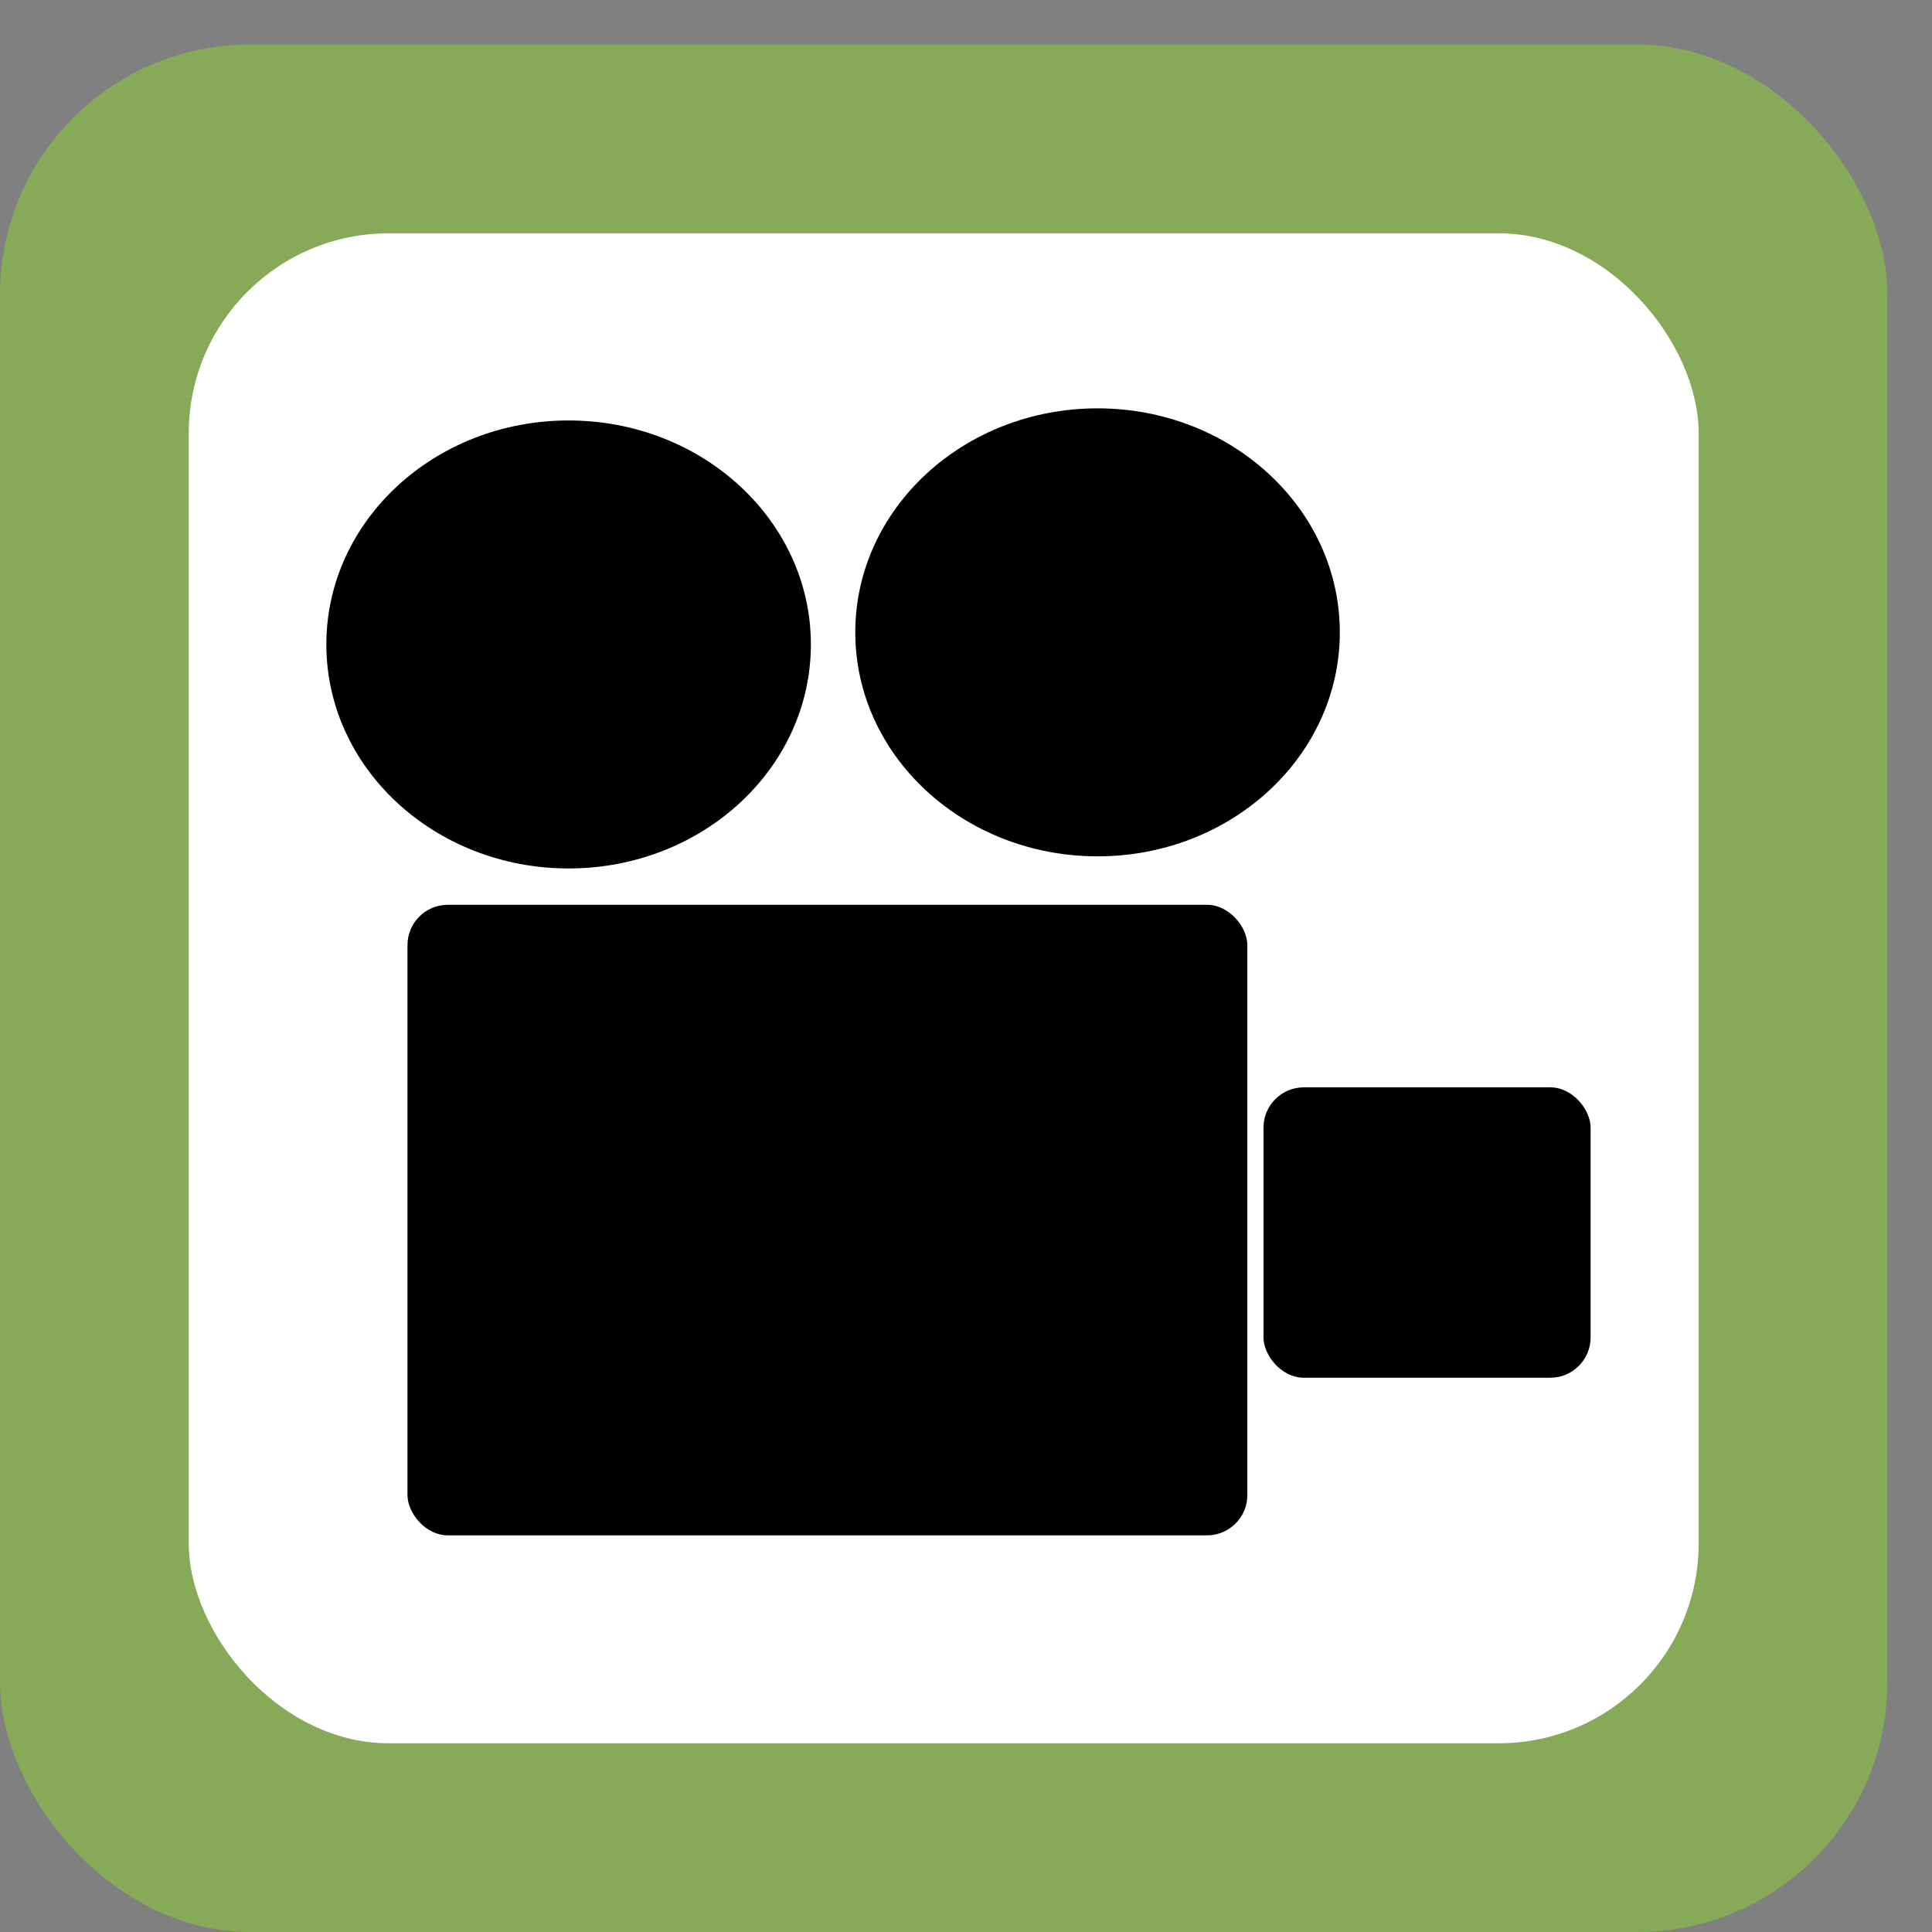 <?xml version="1.0" encoding="UTF-8" standalone="no"?>
<!-- Created with Inkscape (http://www.inkscape.org/) -->

<svg
   xmlns:dc="http://purl.org/dc/elements/1.1/"
   xmlns:cc="http://creativecommons.org/ns#"
   xmlns:rdf="http://www.w3.org/1999/02/22-rdf-syntax-ns#"
   xmlns:svg="http://www.w3.org/2000/svg"
   xmlns="http://www.w3.org/2000/svg"
   xmlns:xlink="http://www.w3.org/1999/xlink"
   xmlns:sodipodi="http://sodipodi.sourceforge.net/DTD/sodipodi-0.dtd"
   xmlns:inkscape="http://www.inkscape.org/namespaces/inkscape"
   width="92.126"
   height="92.126"
   id="svg2187"
   sodipodi:version="0.32"
   inkscape:version="0.47 r22583"
   version="1.0"
   sodipodi:docname="video.svg"
   inkscape:output_extension="org.inkscape.output.svg.inkscape">
  <rect width="100%" height="100%" fill="#808080" stroke="none"/>
  <defs
     id="defs2189">
    <inkscape:perspective
       sodipodi:type="inkscape:persp3d"
       inkscape:vp_x="0 : 25 : 1"
       inkscape:vp_y="0 : 1000 : 0"
       inkscape:vp_z="50 : 25 : 1"
       inkscape:persp3d-origin="25 : 16.666667 : 1"
       id="perspective26" />
    <linearGradient
       id="linearGradient3141">
      <stop
         style="stop-color:#004191;stop-opacity:1;"
         offset="0"
         id="stop3143" />
      <stop
         style="stop-color:#000000;stop-opacity:0;"
         offset="1"
         id="stop3145" />
    </linearGradient>
    <inkscape:perspective
       id="perspective2846"
       inkscape:persp3d-origin="0.5 : 0.33333333 : 1"
       inkscape:vp_z="1 : 0.5 : 1"
       inkscape:vp_y="0 : 1000 : 0"
       inkscape:vp_x="0 : 0.5 : 1"
       sodipodi:type="inkscape:persp3d" />
    <inkscape:perspective
       id="perspective2870"
       inkscape:persp3d-origin="0.5 : 0.33333333 : 1"
       inkscape:vp_z="1 : 0.5 : 1"
       inkscape:vp_y="0 : 1000 : 0"
       inkscape:vp_x="0 : 0.5 : 1"
       sodipodi:type="inkscape:persp3d" />
    <inkscape:perspective
       id="perspective2892"
       inkscape:persp3d-origin="0.5 : 0.33333333 : 1"
       inkscape:vp_z="1 : 0.5 : 1"
       inkscape:vp_y="0 : 1000 : 0"
       inkscape:vp_x="0 : 0.5 : 1"
       sodipodi:type="inkscape:persp3d" />
    <inkscape:perspective
       id="perspective2914"
       inkscape:persp3d-origin="0.5 : 0.33333333 : 1"
       inkscape:vp_z="1 : 0.5 : 1"
       inkscape:vp_y="0 : 1000 : 0"
       inkscape:vp_x="0 : 0.5 : 1"
       sodipodi:type="inkscape:persp3d" />
    <linearGradient
       inkscape:collect="always"
       xlink:href="#linearGradient3155-8"
       id="linearGradient3221-7"
       gradientUnits="userSpaceOnUse"
       x1="85.767"
       y1="250.934"
       x2="128.518"
       y2="250.934" />
    <linearGradient
       inkscape:collect="always"
       id="linearGradient3155-8">
      <stop
         style="stop-color:#ffffff;stop-opacity:1;"
         offset="0"
         id="stop3157-2" />
      <stop
         style="stop-color:#ffffff;stop-opacity:0;"
         offset="1"
         id="stop3159-5" />
    </linearGradient>
    <inkscape:perspective
       id="perspective2952"
       inkscape:persp3d-origin="0.5 : 0.33333333 : 1"
       inkscape:vp_z="1 : 0.5 : 1"
       inkscape:vp_y="0 : 1000 : 0"
       inkscape:vp_x="0 : 0.5 : 1"
       sodipodi:type="inkscape:persp3d" />
    <inkscape:perspective
       id="perspective3746"
       inkscape:persp3d-origin="0.5 : 0.33333333 : 1"
       inkscape:vp_z="1 : 0.5 : 1"
       inkscape:vp_y="0 : 1000 : 0"
       inkscape:vp_x="0 : 0.5 : 1"
       sodipodi:type="inkscape:persp3d" />
    <linearGradient
       inkscape:collect="always"
       xlink:href="#linearGradient3155-1"
       id="linearGradient3221-5"
       gradientUnits="userSpaceOnUse"
       x1="85.767"
       y1="250.934"
       x2="128.518"
       y2="250.934" />
    <linearGradient
       inkscape:collect="always"
       id="linearGradient3155-1">
      <stop
         style="stop-color:#ffffff;stop-opacity:1;"
         offset="0"
         id="stop3157-6" />
      <stop
         style="stop-color:#ffffff;stop-opacity:0;"
         offset="1"
         id="stop3159-6" />
    </linearGradient>
    <linearGradient
       y2="250.934"
       x2="128.518"
       y1="250.934"
       x1="85.767"
       gradientUnits="userSpaceOnUse"
       id="linearGradient3755"
       xlink:href="#linearGradient3155-1"
       inkscape:collect="always" />
    <inkscape:perspective
       id="perspective3784"
       inkscape:persp3d-origin="0.5 : 0.33333333 : 1"
       inkscape:vp_z="1 : 0.5 : 1"
       inkscape:vp_y="0 : 1000 : 0"
       inkscape:vp_x="0 : 0.5 : 1"
       sodipodi:type="inkscape:persp3d" />
    <linearGradient
       y2="250.934"
       x2="128.518"
       y1="250.934"
       x1="85.767"
       gradientUnits="userSpaceOnUse"
       id="linearGradient3755-4"
       xlink:href="#linearGradient3155-1-6"
       inkscape:collect="always" />
    <linearGradient
       inkscape:collect="always"
       id="linearGradient3155-1-6">
      <stop
         style="stop-color:#ffffff;stop-opacity:1;"
         offset="0"
         id="stop3157-6-3" />
      <stop
         style="stop-color:#ffffff;stop-opacity:0;"
         offset="1"
         id="stop3159-6-7" />
    </linearGradient>
    <linearGradient
       y2="250.934"
       x2="128.518"
       y1="250.934"
       x1="85.767"
       gradientUnits="userSpaceOnUse"
       id="linearGradient3793"
       xlink:href="#linearGradient3155-1-6"
       inkscape:collect="always" />
    <radialGradient
       r="61.38"
       fy="1203.706"
       fx="-288.278"
       cy="1203.706"
       cx="-288.278"
       gradientTransform="matrix(0.464,1.13,-1.038,0.427,1095.547,1030.309)"
       gradientUnits="userSpaceOnUse"
       id="radialGradient2886"
       xlink:href="#linearGradient4498"
       inkscape:collect="always" />
    <radialGradient
       r="61.38"
       fy="1203.706"
       fx="-288.278"
       cy="1203.706"
       cx="-288.278"
       gradientTransform="matrix(0.464,1.13,-1.038,0.427,1095.547,1030.309)"
       gradientUnits="userSpaceOnUse"
       id="radialGradient2695"
       xlink:href="#linearGradient4498"
       inkscape:collect="always" />
    <radialGradient
       r="61.38"
       fy="1203.706"
       fx="-288.278"
       cy="1203.706"
       cx="-288.278"
       gradientTransform="matrix(0.464,1.13,-1.038,0.427,1095.547,1030.309)"
       gradientUnits="userSpaceOnUse"
       id="radialGradient2634"
       xlink:href="#linearGradient4498"
       inkscape:collect="always" />
    <radialGradient
       r="61.38"
       fy="1203.706"
       fx="-288.278"
       cy="1203.706"
       cx="-288.278"
       gradientTransform="matrix(0.464,1.13,-1.038,0.427,1095.547,1030.309)"
       gradientUnits="userSpaceOnUse"
       id="radialGradient2564"
       xlink:href="#linearGradient4498"
       inkscape:collect="always" />
    <radialGradient
       gradientTransform="matrix(0.464,1.13,-1.038,0.427,1095.547,1030.309)"
       gradientUnits="userSpaceOnUse"
       xlink:href="#linearGradient4498"
       id="radialGradient5435"
       fy="1203.706"
       fx="-288.278"
       r="61.38"
       cy="1203.706"
       cx="-288.278" />
    <linearGradient
       gradientTransform="translate(0,4)"
       gradientUnits="userSpaceOnUse"
       xlink:href="#linearGradient4893"
       id="linearGradient4645"
       y2="435.032"
       x2="505.217"
       y1="695.015"
       x1="507.537" />
    <linearGradient
       gradientTransform="matrix(1,0,0,-1,0,1175.173)"
       gradientUnits="userSpaceOnUse"
       xlink:href="#linearGradient4893"
       id="linearGradient4643"
       y2="435.032"
       x2="505.217"
       y1="695.015"
       x1="507.537" />
    <linearGradient
       gradientTransform="translate(0,6)"
       gradientUnits="userSpaceOnUse"
       xlink:href="#linearGradient4893"
       id="linearGradient4641"
       y2="435.032"
       x2="505.217"
       y1="695.015"
       x1="507.537" />
    <radialGradient
       gradientTransform="matrix(0.007,0.796,-0.909,0.008,968.718,124.34)"
       gradientUnits="userSpaceOnUse"
       xlink:href="#linearGradient4917"
       id="radialGradient4639"
       fy="498.967"
       fx="518.931"
       r="218.499"
       cy="498.967"
       cx="518.931" />
    <linearGradient
       gradientTransform="matrix(1,0,0,-1,0,1171.173)"
       gradientUnits="userSpaceOnUse"
       xlink:href="#linearGradient4893"
       id="linearGradient4637"
       y2="435.032"
       x2="505.217"
       y1="695.015"
       x1="507.537" />
    <radialGradient
       gradientTransform="matrix(-2.4717924e-8,0.479,-0.761,-2.2833566e-8,965.495,426.434)"
       gradientUnits="userSpaceOnUse"
       xlink:href="#linearGradient4909"
       id="radialGradient4635"
       fy="604.532"
       fx="459.327"
       r="218.499"
       cy="604.532"
       cx="459.327" />
    <radialGradient
       gradientTransform="matrix(-0.008,1.21,-1.587,-0.011,1429.223,7.2)"
       gradientUnits="userSpaceOnUse"
       xlink:href="#linearGradient4931"
       id="radialGradient4633"
       fy="588.706"
       fx="488.893"
       r="219.203"
       cy="588.706"
       cx="488.893" />
    <radialGradient
       gradientTransform="matrix(0.464,1.13,-1.038,0.427,1095.547,1030.309)"
       gradientUnits="userSpaceOnUse"
       xlink:href="#linearGradient4498"
       id="radialGradient23339"
       fy="1203.706"
       fx="-288.278"
       r="61.38"
       cy="1203.706"
       cx="-288.278" />
    <linearGradient
       id="linearGradient4498">
      <stop
         offset="0"
         style="stop-color:#c83737;stop-opacity:1"
         id="stop4500" />
      <stop
         offset="1"
         style="stop-color:#501616;stop-opacity:1"
         id="stop4502" />
    </linearGradient>
    <linearGradient
       id="linearGradient3939">
      <stop
         offset="0"
         style="stop-color:#b3b3b3;stop-opacity:1"
         id="stop3941" />
      <stop
         offset="0.5"
         style="stop-color:#ffffff;stop-opacity:1"
         id="stop3947" />
      <stop
         offset="1"
         style="stop-color:#808080;stop-opacity:1"
         id="stop3943" />
    </linearGradient>
    <linearGradient
       id="linearGradient4931">
      <stop
         offset="0"
         style="stop-color:#000000;stop-opacity:1"
         id="stop4933" />
      <stop
         offset="1"
         style="stop-color:#cccccc;stop-opacity:1"
         id="stop4935" />
    </linearGradient>
    <linearGradient
       id="linearGradient4909">
      <stop
         offset="0"
         style="stop-color:#000000;stop-opacity:1"
         id="stop4911" />
      <stop
         offset="1"
         style="stop-color:#cccccc;stop-opacity:1"
         id="stop4913" />
    </linearGradient>
    <linearGradient
       id="linearGradient4893">
      <stop
         offset="0"
         style="stop-color:#000000;stop-opacity:1"
         id="stop4895" />
      <stop
         offset="1"
         style="stop-color:#000000;stop-opacity:0"
         id="stop4897" />
    </linearGradient>
    <linearGradient
       id="linearGradient4917">
      <stop
         offset="0"
         style="stop-color:#000000;stop-opacity:1"
         id="stop4919" />
      <stop
         offset="1"
         style="stop-color:#f2f2f2;stop-opacity:1"
         id="stop4921" />
    </linearGradient>
    <linearGradient
       gradientTransform="matrix(0.391,0,0,0.391,289.415,160.943)"
       gradientUnits="userSpaceOnUse"
       xlink:href="#linearGradient3643"
       id="linearGradient3672"
       y2="998.164"
       x2="272.458"
       y1="653.929"
       x1="259.274" />
    <linearGradient
       id="linearGradient3643">
      <stop
         offset="0"
         style="stop-color:#c8b7b7;stop-opacity:1"
         id="stop3645" />
      <stop
         offset="1"
         style="stop-color:#483737;stop-opacity:1"
         id="stop3647" />
    </linearGradient>
    <radialGradient
       gradientTransform="matrix(-3.262,-0.018,0.017,-3.015,2590.994,1657.744)"
       gradientUnits="userSpaceOnUse"
       xlink:href="#linearGradient2389"
       id="radialGradient2682"
       fy="432.337"
       fx="643.361"
       r="231.4"
       cy="432.337"
       cx="643.361" />
    <linearGradient
       id="linearGradient2389">
      <stop
         offset="0"
         style="stop-color:#000000;stop-opacity:1"
         id="stop2391" />
      <stop
         offset="1"
         style="stop-color:#ffffff;stop-opacity:0"
         id="stop2393" />
    </linearGradient>
    <radialGradient
       gradientTransform="matrix(0.038,1.496,-1.464,0.037,990.555,-217.106)"
       gradientUnits="userSpaceOnUse"
       xlink:href="#linearGradient2551"
       id="radialGradient2678"
       fy="372.548"
       fx="369.114"
       r="200.071"
       cy="372.548"
       cx="369.114" />
    <linearGradient
       id="linearGradient2551">
      <stop
         offset="0"
         style="stop-color:#ffffff;stop-opacity:1"
         id="stop2553" />
      <stop
         offset="1"
         style="stop-color:#000080;stop-opacity:1"
         id="stop2555" />
    </linearGradient>
    <linearGradient
       gradientTransform="matrix(0.956,0,0,1,-4.395,240)"
       gradientUnits="userSpaceOnUse"
       xlink:href="#linearGradient3659"
       id="linearGradient3829"
       y2="490.601"
       x2="579.107"
       y1="492.798"
       x1="373.531" />
    <linearGradient
       id="linearGradient3659">
      <stop
         offset="0"
         style="stop-color:#e6e6e6;stop-opacity:1"
         id="stop3661" />
      <stop
         offset="1"
         style="stop-color:#ffffff;stop-opacity:1"
         id="stop3663" />
    </linearGradient>
    <linearGradient
       gradientTransform="matrix(0.956,0,0,1,-0.571,244)"
       gradientUnits="userSpaceOnUse"
       xlink:href="#linearGradient3659"
       id="linearGradient3831"
       y2="490.601"
       x2="579.107"
       y1="492.798"
       x1="373.531" />
    <linearGradient
       gradientTransform="translate(-27.099,-208.738)"
       gradientUnits="userSpaceOnUse"
       xlink:href="#linearGradient3635"
       id="linearGradient3669"
       y2="640.013"
       x2="418.208"
       y1="758.664"
       x1="421.87" />
    <linearGradient
       id="linearGradient3635">
      <stop
         offset="0"
         style="stop-color:#ac9393;stop-opacity:1"
         id="stop3637" />
      <stop
         offset="1"
         style="stop-color:#e3dbdb;stop-opacity:1"
         id="stop3639" />
    </linearGradient>
    <radialGradient
       gradientTransform="matrix(0.156,0.311,-0.304,0.153,449.233,483.261)"
       gradientUnits="userSpaceOnUse"
       xlink:href="#linearGradient3387"
       id="radialGradient23327"
       fy="500.606"
       fx="454.037"
       r="214"
       cy="500.606"
       cx="454.037" />
    <linearGradient
       id="linearGradient3387">
      <stop
         offset="0"
         style="stop-color:#999999;stop-opacity:1"
         id="stop3389" />
      <stop
         offset="1"
         style="stop-color:#333333;stop-opacity:0"
         id="stop3391" />
    </linearGradient>
    <radialGradient
       gradientTransform="matrix(0.249,1.385,-1.272,0.228,981.974,-28.693)"
       gradientUnits="userSpaceOnUse"
       xlink:href="#linearGradient4468"
       id="radialGradient23329"
       fy="563.329"
       fx="351.223"
       r="214"
       cy="563.329"
       cx="351.223" />
    <linearGradient
       id="linearGradient4468">
      <stop
         offset="0"
         style="stop-color:#999999;stop-opacity:1"
         id="stop4470" />
      <stop
         offset="1"
         style="stop-color:#333333;stop-opacity:1"
         id="stop4472" />
    </linearGradient>
    <radialGradient
       gradientTransform="matrix(0.464,1.13,-1.038,0.427,1095.547,1030.309)"
       gradientUnits="userSpaceOnUse"
       xlink:href="#linearGradient4498"
       id="radialGradient23331"
       fy="1203.706"
       fx="-288.278"
       r="61.38"
       cy="1203.706"
       cx="-288.278" />
    <radialGradient
       gradientTransform="matrix(0.464,1.13,-1.038,0.427,1095.547,1030.309)"
       gradientUnits="userSpaceOnUse"
       xlink:href="#linearGradient4498"
       id="radialGradient23333"
       fy="1203.706"
       fx="-288.278"
       r="61.38"
       cy="1203.706"
       cx="-288.278" />
    <radialGradient
       gradientTransform="matrix(0.464,1.13,-1.038,0.427,1095.547,1030.309)"
       gradientUnits="userSpaceOnUse"
       xlink:href="#linearGradient4498"
       id="radialGradient23335"
       fy="1203.706"
       fx="-288.278"
       r="61.38"
       cy="1203.706"
       cx="-288.278" />
    <radialGradient
       gradientTransform="matrix(0.464,1.13,-1.038,0.427,1095.547,1030.309)"
       gradientUnits="userSpaceOnUse"
       xlink:href="#linearGradient4498"
       id="radialGradient23337"
       fy="1203.706"
       fx="-288.278"
       r="61.38"
       cy="1203.706"
       cx="-288.278" />
    <radialGradient
       gradientTransform="matrix(0.119,0.464,-0.571,0.147,517.418,1213.094)"
       gradientUnits="userSpaceOnUse"
       xlink:href="#linearGradient4490"
       id="radialGradient23341"
       fy="1276.351"
       fx="-240"
       r="33.195"
       cy="1276.351"
       cx="-240" />
    <linearGradient
       id="linearGradient4490">
      <stop
         offset="0"
         style="stop-color:#00ffff;stop-opacity:1"
         id="stop4492" />
      <stop
         offset="1"
         style="stop-color:#008080;stop-opacity:1"
         id="stop4494" />
    </linearGradient>
    <linearGradient
       gradientUnits="userSpaceOnUse"
       xlink:href="#linearGradient3474"
       id="linearGradient23343"
       y2="624.829"
       x2="279.948"
       y1="749.013"
       x1="395.014" />
    <linearGradient
       id="linearGradient3474">
      <stop
         offset="0"
         style="stop-color:#000000;stop-opacity:1"
         id="stop3476" />
      <stop
         offset="1"
         style="stop-color:#999999;stop-opacity:0"
         id="stop3478" />
    </linearGradient>
    <inkscape:perspective
       id="perspective128"
       inkscape:persp3d-origin="212.21928 : 130.97658 : 1"
       inkscape:vp_z="424.43857 : 196.46487 : 1"
       inkscape:vp_y="0 : 1000 : 0"
       inkscape:vp_x="0 : 196.46487 : 1"
       sodipodi:type="inkscape:persp3d" />
    <inkscape:perspective
       id="perspective4086"
       inkscape:persp3d-origin="0.5 : 0.33333333 : 1"
       inkscape:vp_z="1 : 0.5 : 1"
       inkscape:vp_y="0 : 1000 : 0"
       inkscape:vp_x="0 : 0.5 : 1"
       sodipodi:type="inkscape:persp3d" />
    <inkscape:perspective
       id="perspective4108"
       inkscape:persp3d-origin="0.5 : 0.33333333 : 1"
       inkscape:vp_z="1 : 0.5 : 1"
       inkscape:vp_y="0 : 1000 : 0"
       inkscape:vp_x="0 : 0.5 : 1"
       sodipodi:type="inkscape:persp3d" />
    <radialGradient
       inkscape:collect="always"
       xlink:href="#linearGradient4498"
       id="radialGradient4179"
       gradientUnits="userSpaceOnUse"
       gradientTransform="matrix(0.464,1.13,-1.038,0.427,1095.547,1030.309)"
       cx="-288.278"
       cy="1203.706"
       fx="-288.278"
       fy="1203.706"
       r="61.38" />
    <radialGradient
       inkscape:collect="always"
       xlink:href="#linearGradient4498"
       id="radialGradient4228"
       gradientUnits="userSpaceOnUse"
       gradientTransform="matrix(0.464,1.13,-1.038,0.427,1095.547,1030.309)"
       cx="-288.278"
       cy="1203.706"
       fx="-288.278"
       fy="1203.706"
       r="61.38" />
    <inkscape:perspective
       id="perspective4482"
       inkscape:persp3d-origin="32 : 21.333333 : 1"
       inkscape:vp_z="64 : 32 : 1"
       inkscape:vp_y="0 : 1000 : 0"
       inkscape:vp_x="0 : 32 : 1"
       sodipodi:type="inkscape:persp3d" />
    <inkscape:perspective
       id="perspective4503"
       inkscape:persp3d-origin="0.5 : 0.33333333 : 1"
       inkscape:vp_z="1 : 0.5 : 1"
       inkscape:vp_y="0 : 1000 : 0"
       inkscape:vp_x="0 : 0.5 : 1"
       sodipodi:type="inkscape:persp3d" />
  </defs>
  <sodipodi:namedview
     inkscape:document-units="in"
     pagecolor="#ffffff"
     bordercolor="#666666"
     borderopacity="1.0"
     inkscape:pageopacity="0.0"
     inkscape:pageshadow="2"
     inkscape:zoom="1.73"
     inkscape:cx="152.29958"
     inkscape:cy="5.4099033"
     inkscape:current-layer="layer1"
     id="namedview2191"
     width="50px"
     height="50px"
     inkscape:window-width="1207"
     inkscape:window-height="835"
     inkscape:window-x="568"
     inkscape:window-y="218"
     showgrid="false"
     showguides="true"
     inkscape:guide-bbox="true"
     units="cm"
     showborder="true"
     inkscape:showpageshadow="true"
     borderlayer="false"
     inkscape:window-maximized="0" />
  <g
     inkscape:label="Layer 1"
     inkscape:groupmode="layer"
     id="layer1"
     transform="translate(0,42.126)">
    <rect
       style="fill:#8ac63f;fill-opacity:0.6;stroke:none"
       id="rect4493"
       width="90"
       height="90"
       x="0"
       y="-40"
       ry="11.918" />
    <rect
       style="fill:#ffffff;fill-opacity:1;stroke:none;opacity:1"
       id="rect4493-6"
       width="72"
       height="72"
       x="9"
       y="-31"
       ry="9.534" />
    <rect
       style="fill:#000000;stroke:none"
       id="rect3223"
       width="40.049"
       height="30.067"
       x="19.43"
       y="1.019"
       ry="1.923" />
    <path
       sodipodi:type="arc"
       style="fill:#000000;stroke:none"
       id="path3227"
       sodipodi:cx="46.500641"
       sodipodi:cy="238.96713"
       sodipodi:rx="4.0276146"
       sodipodi:ry="3.4783943"
       d="m 50.528,238.967 c 0,1.921 -1.803,3.478 -4.028,3.478 -2.224,0 -4.028,-1.557 -4.028,-3.478 0,-1.921 1.803,-3.478 4.028,-3.478 2.224,0 4.028,1.557 4.028,3.478 z"
       transform="matrix(2.868,0,0,3.071,-81.026,-745.841)" />
    <path
       sodipodi:type="arc"
       style="fill:#000000;stroke:none"
       id="path3229"
       sodipodi:cx="46.500641"
       sodipodi:cy="238.96713"
       sodipodi:rx="4.0276146"
       sodipodi:ry="3.4783943"
       d="m 50.528,238.967 c 0,1.921 -1.803,3.478 -4.028,3.478 -2.224,0 -4.028,-1.557 -4.028,-3.478 0,-1.921 1.803,-3.478 4.028,-3.478 2.224,0 4.028,1.557 4.028,3.478 z"
       transform="matrix(2.868,0,0,3.071,-106.248,-745.263)" />
    <rect
       style="fill:#000000;stroke:none"
       id="rect3231"
       width="15.598"
       height="13.847"
       x="60.249"
       y="9.723"
       ry="1.923" />
  </g>
</svg>
